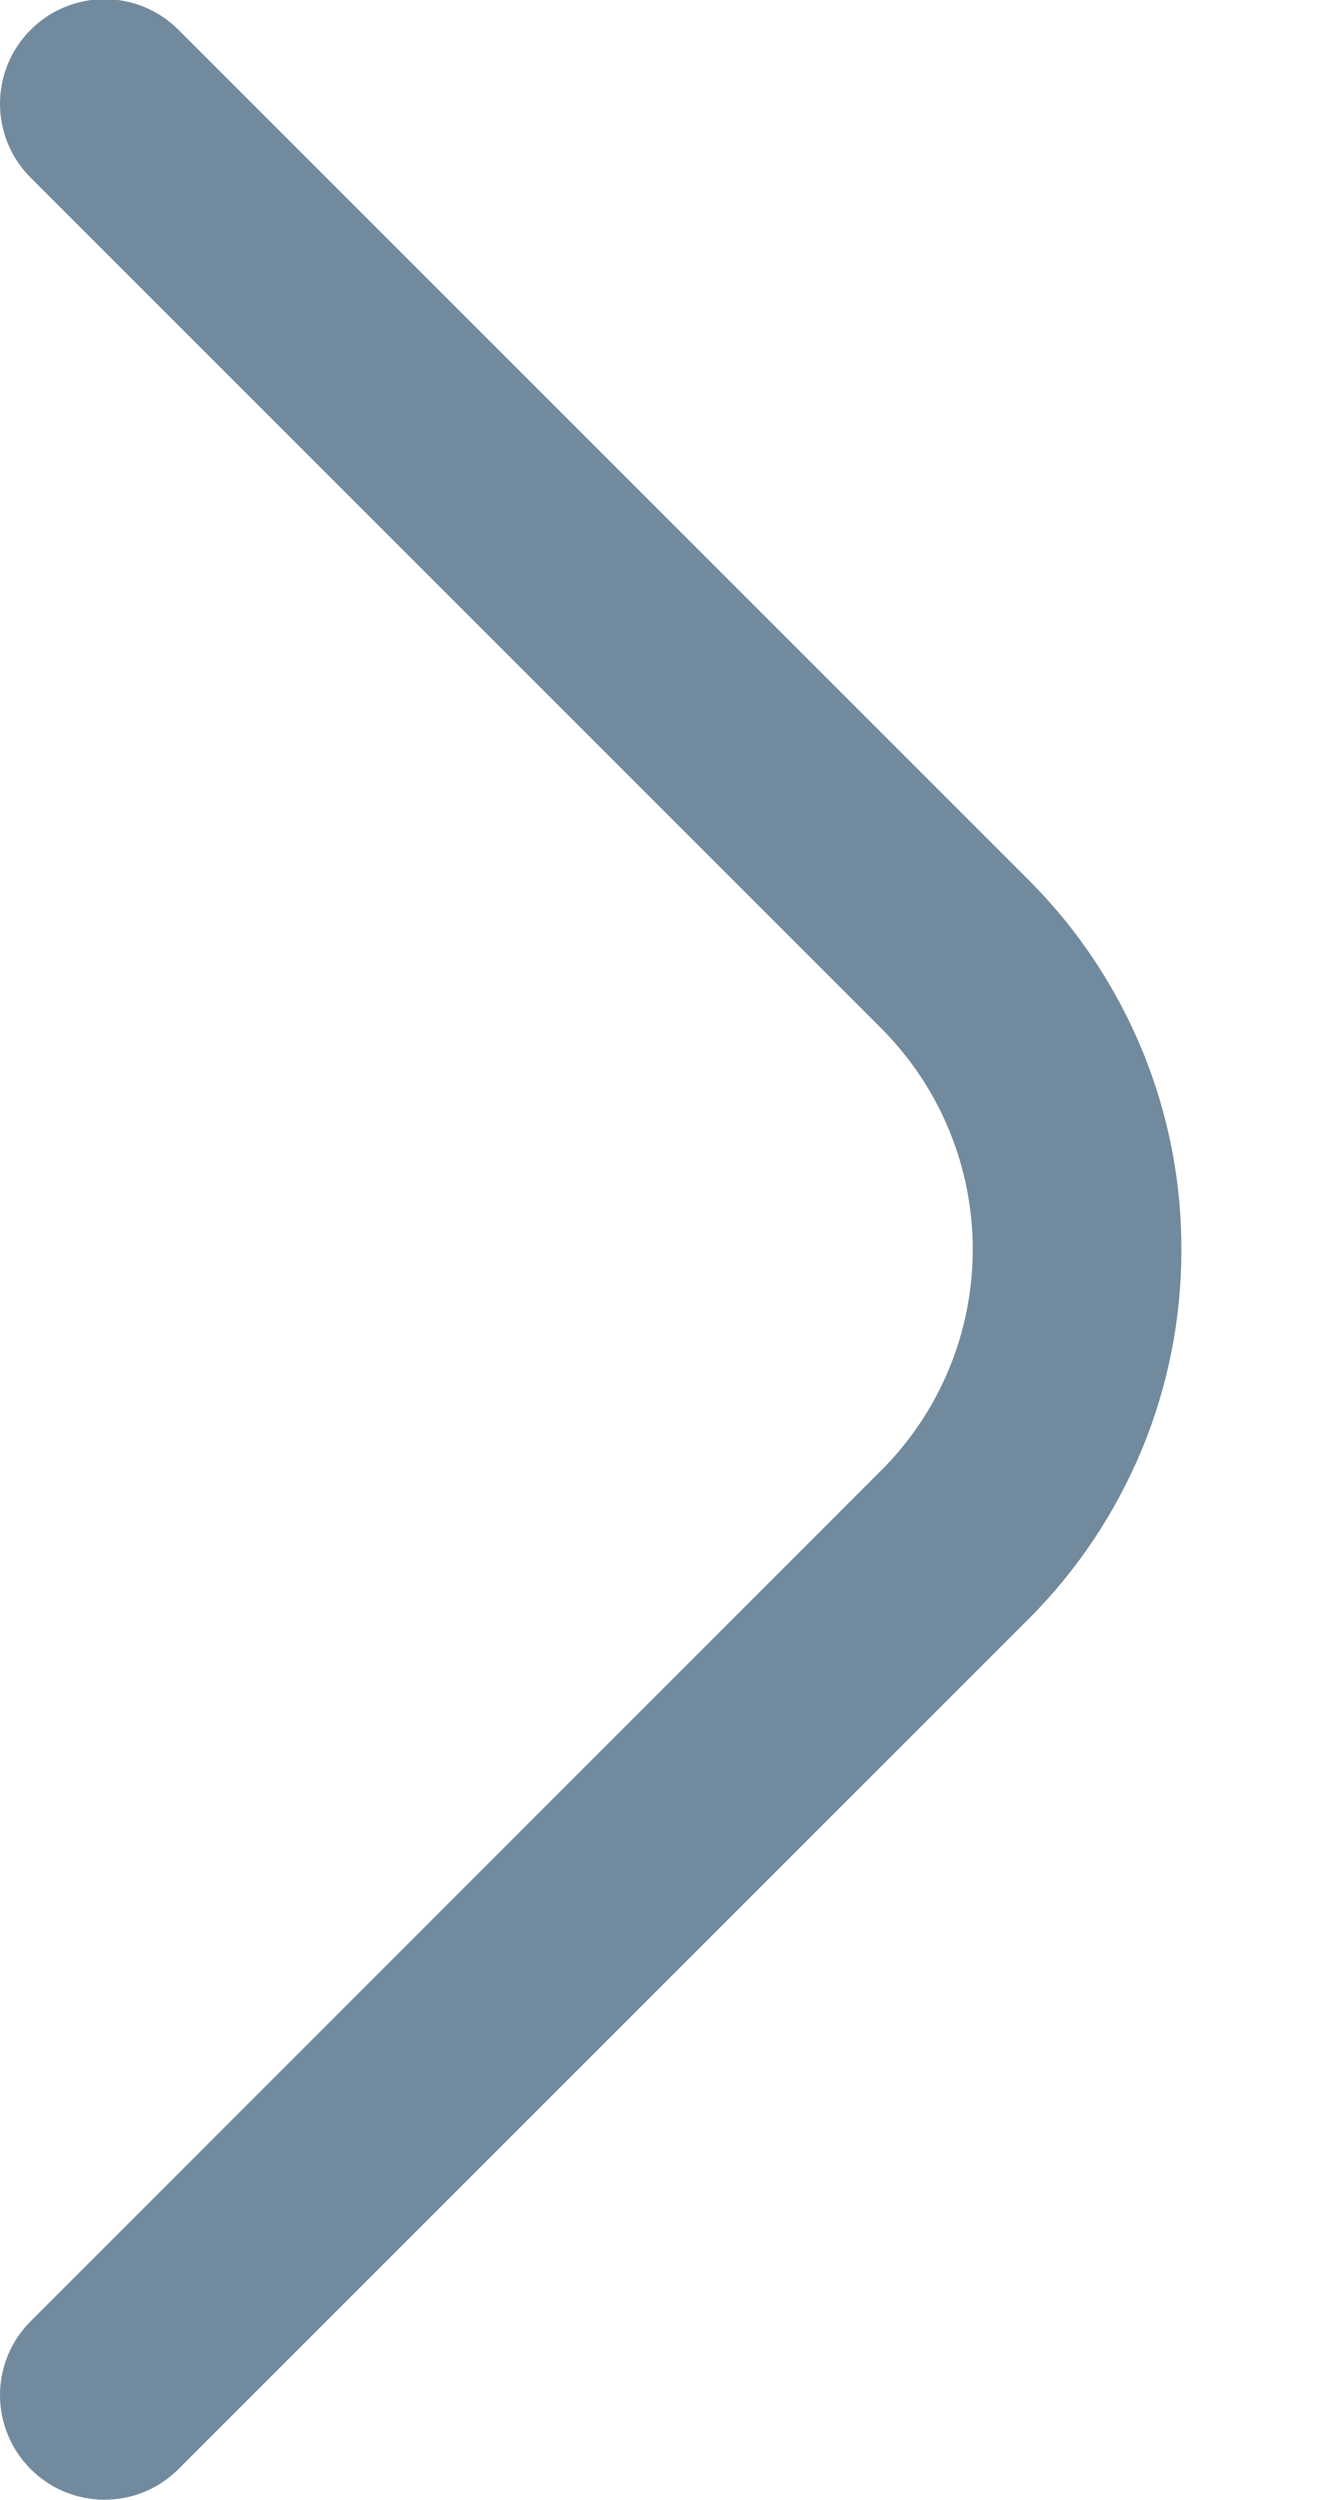 <svg width="8" height="15" viewBox="0 0 8 15" fill="none" xmlns="http://www.w3.org/2000/svg">
<path d="M7.09 7.497C7.091 7.908 7.011 8.315 6.854 8.695C6.697 9.074 6.468 9.419 6.178 9.71L1.071 14.816C0.954 14.934 0.794 15 0.628 15C0.461 15 0.301 14.934 0.184 14.816C0.066 14.698 0 14.539 0 14.372C0 14.206 0.066 14.046 0.184 13.929L5.29 8.822C5.641 8.471 5.838 7.994 5.838 7.497C5.838 7.001 5.641 6.524 5.29 6.172L0.184 1.066C0.066 0.949 0 0.789 0 0.622C0 0.456 0.066 0.296 0.184 0.179C0.301 0.061 0.461 -0.005 0.628 -0.005C0.794 -0.005 0.954 0.061 1.071 0.179L6.178 5.285C6.468 5.576 6.697 5.921 6.854 6.3C7.011 6.68 7.091 7.087 7.09 7.497Z" fill="#728A9D"/>
</svg>
